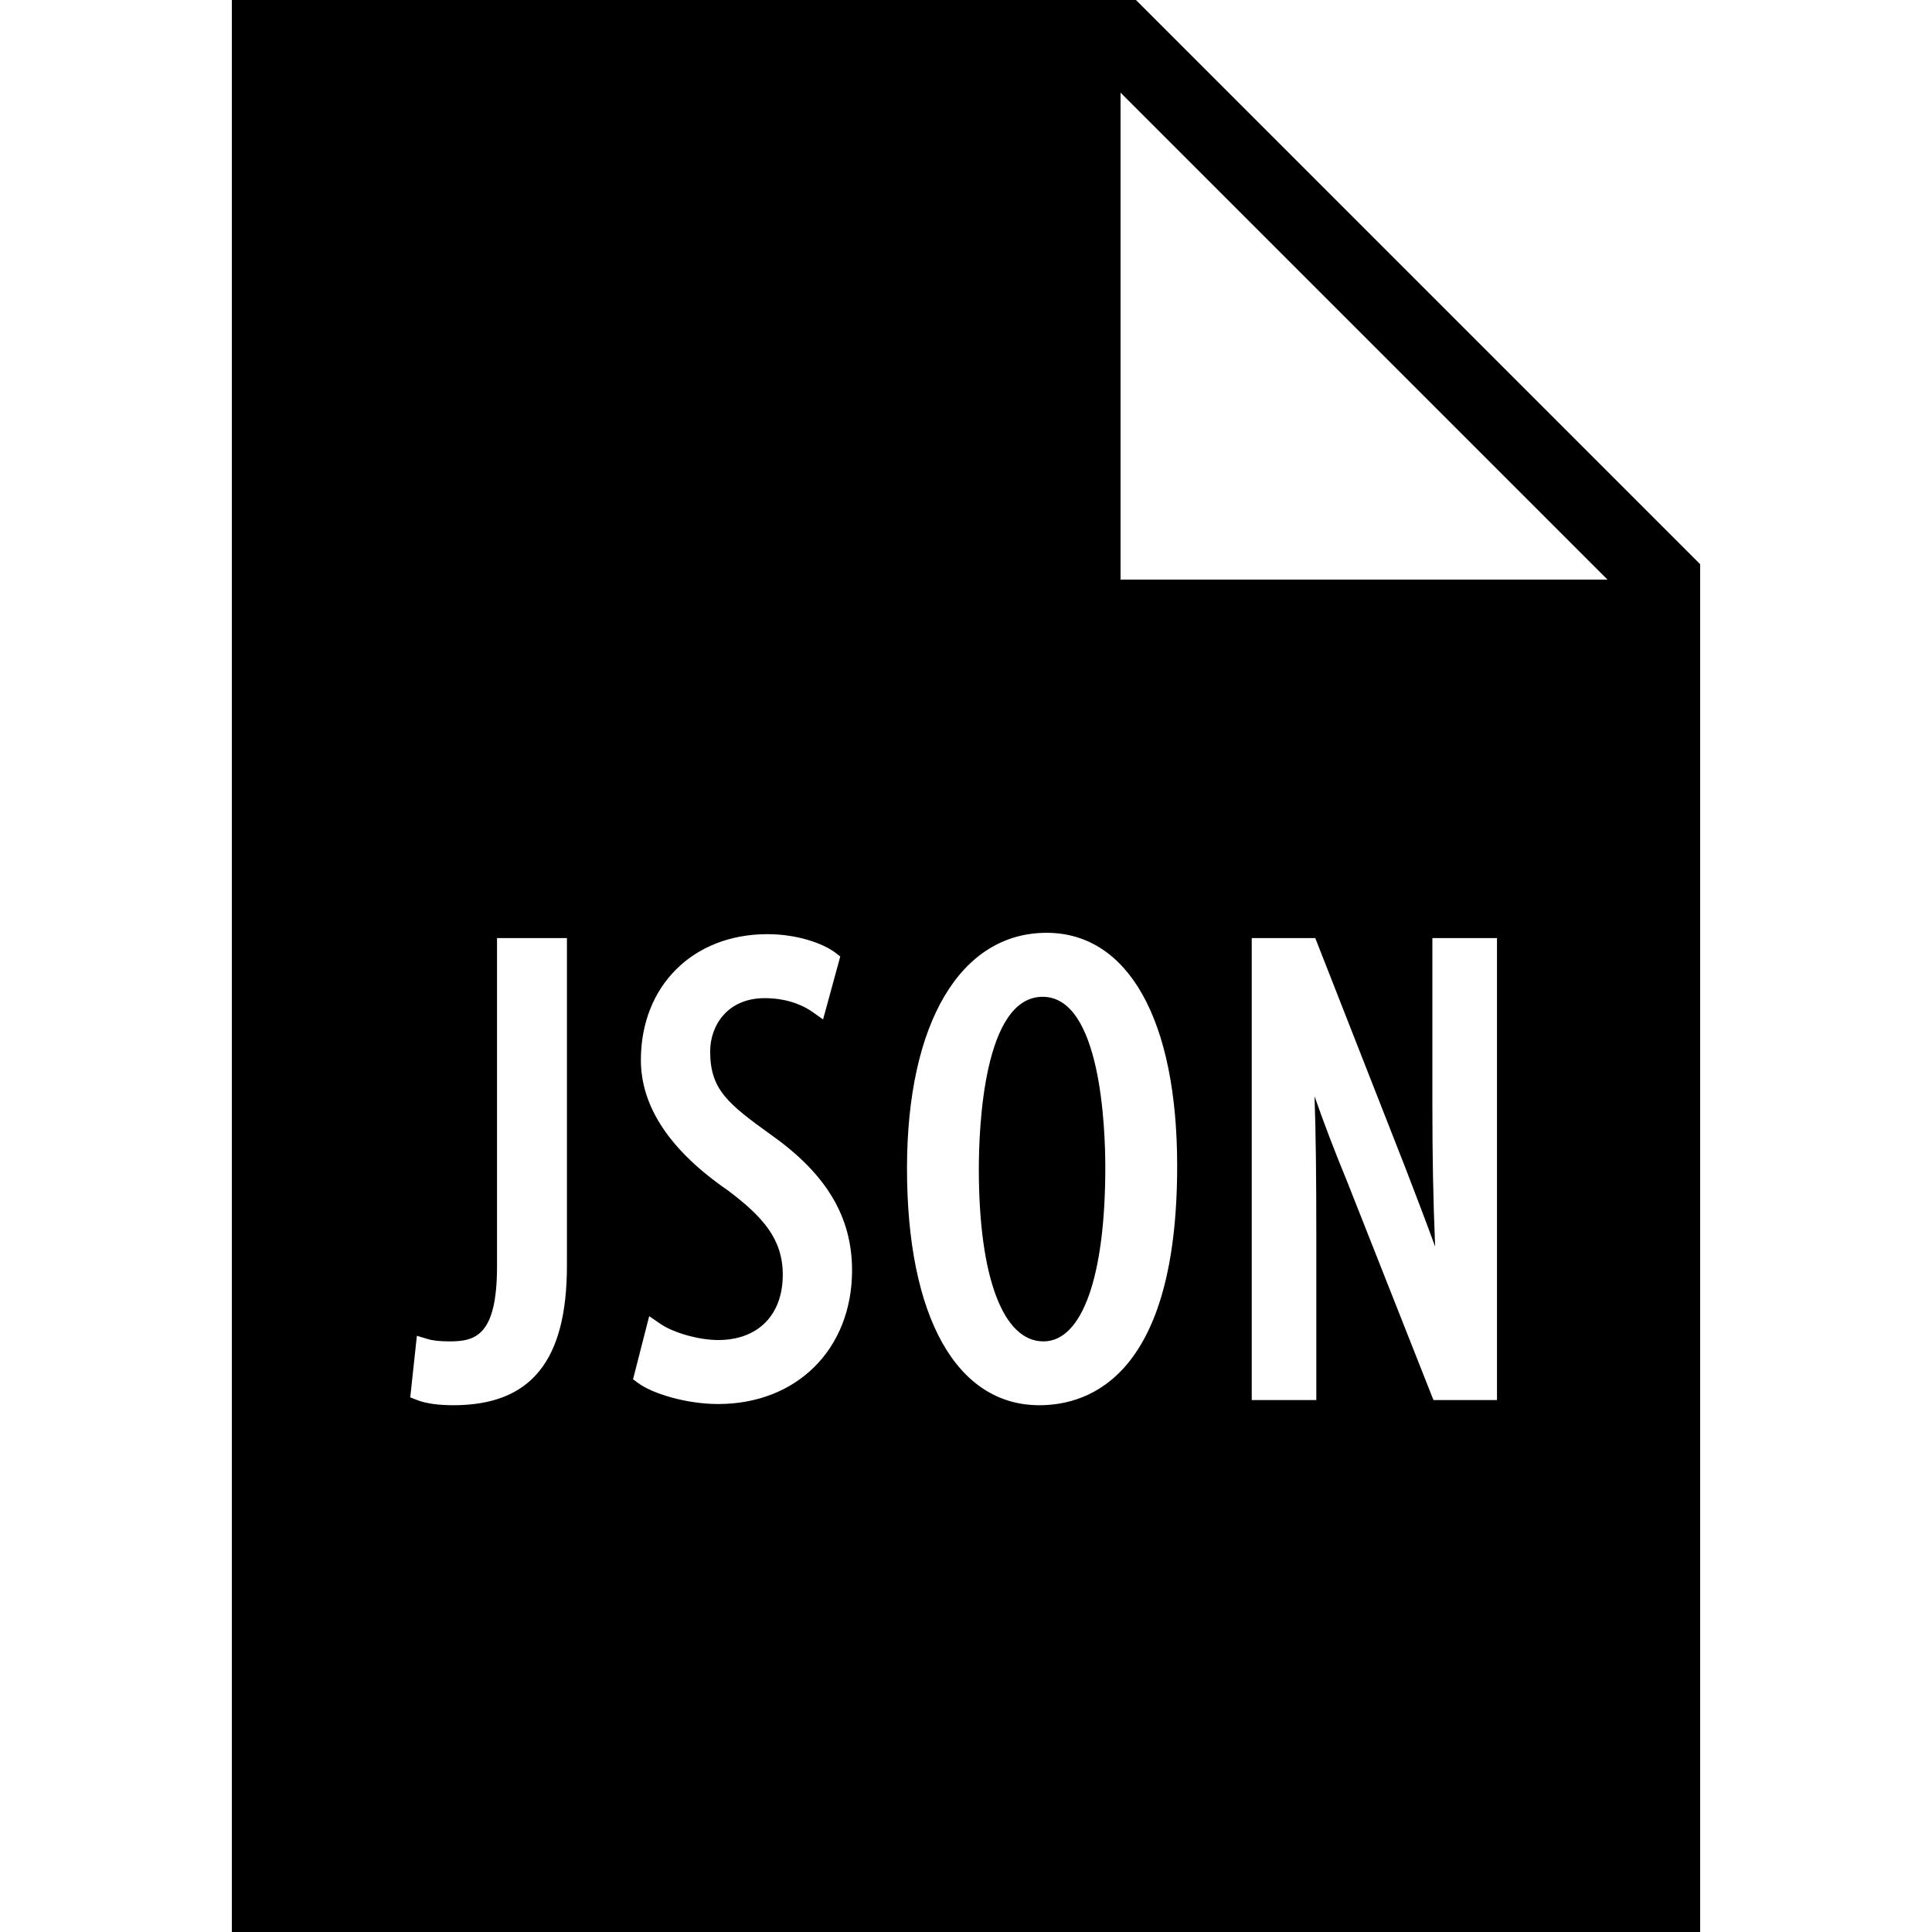 <svg fill="#000000" xmlns="http://www.w3.org/2000/svg" viewBox="0 0 50 50" width="50px" height="50px"><path d="M 28.605 30.219 C 28.605 33.035 28.008 34.715 27.004 34.715 C 25.957 34.715 25.332 33.047 25.332 30.254 C 25.332 29.211 25.449 25.797 26.984 25.797 C 28.488 25.797 28.605 29.184 28.605 30.219 Z M 44 14.602 L 44 50 L 6 50 L 6 0 L 29.398 0 Z M 14.672 24.277 L 12.863 24.277 L 12.863 32.77 C 12.863 34.566 12.305 34.715 11.633 34.715 C 11.395 34.715 11.203 34.695 11.074 34.656 L 10.789 34.57 L 10.617 36.164 L 10.797 36.234 C 11.031 36.324 11.348 36.367 11.734 36.367 C 13.738 36.367 14.672 35.223 14.672 32.754 Z M 22.051 32.875 C 22.051 31.488 21.383 30.379 19.957 29.371 C 18.836 28.562 18.379 28.199 18.379 27.211 C 18.379 26.547 18.82 25.832 19.793 25.832 C 20.449 25.832 20.863 26.074 21.008 26.176 L 21.301 26.383 L 21.746 24.754 L 21.609 24.648 C 21.293 24.414 20.633 24.176 19.859 24.176 C 17.934 24.176 16.586 25.516 16.586 27.434 C 16.586 28.648 17.348 29.785 18.844 30.812 C 19.738 31.488 20.258 32.059 20.258 32.992 C 20.258 34.031 19.617 34.68 18.586 34.68 C 18.094 34.68 17.438 34.496 17.098 34.266 L 16.801 34.062 L 16.383 35.695 L 16.52 35.797 C 16.879 36.062 17.754 36.336 18.586 36.336 C 20.625 36.336 22.051 34.91 22.051 32.875 Z M 30.465 30.172 C 30.465 26.395 29.199 24.141 27.086 24.141 C 24.855 24.141 23.473 26.477 23.473 30.238 C 23.473 34.078 24.754 36.367 26.898 36.367 C 28.23 36.367 30.465 35.562 30.465 30.172 Z M 38.742 24.277 L 37.07 24.277 L 37.07 28.621 C 37.07 29.926 37.09 31.039 37.141 32.262 C 36.895 31.586 36.629 30.895 36.383 30.254 L 34.039 24.277 L 32.395 24.277 L 32.395 36.234 L 34.066 36.234 L 34.066 32.023 C 34.066 30.492 34.055 29.363 34.02 28.371 C 34.262 29.066 34.539 29.789 34.859 30.566 L 37.098 36.234 L 38.742 36.234 Z M 41.602 15 L 29 2.398 L 29 15 Z"/></svg>